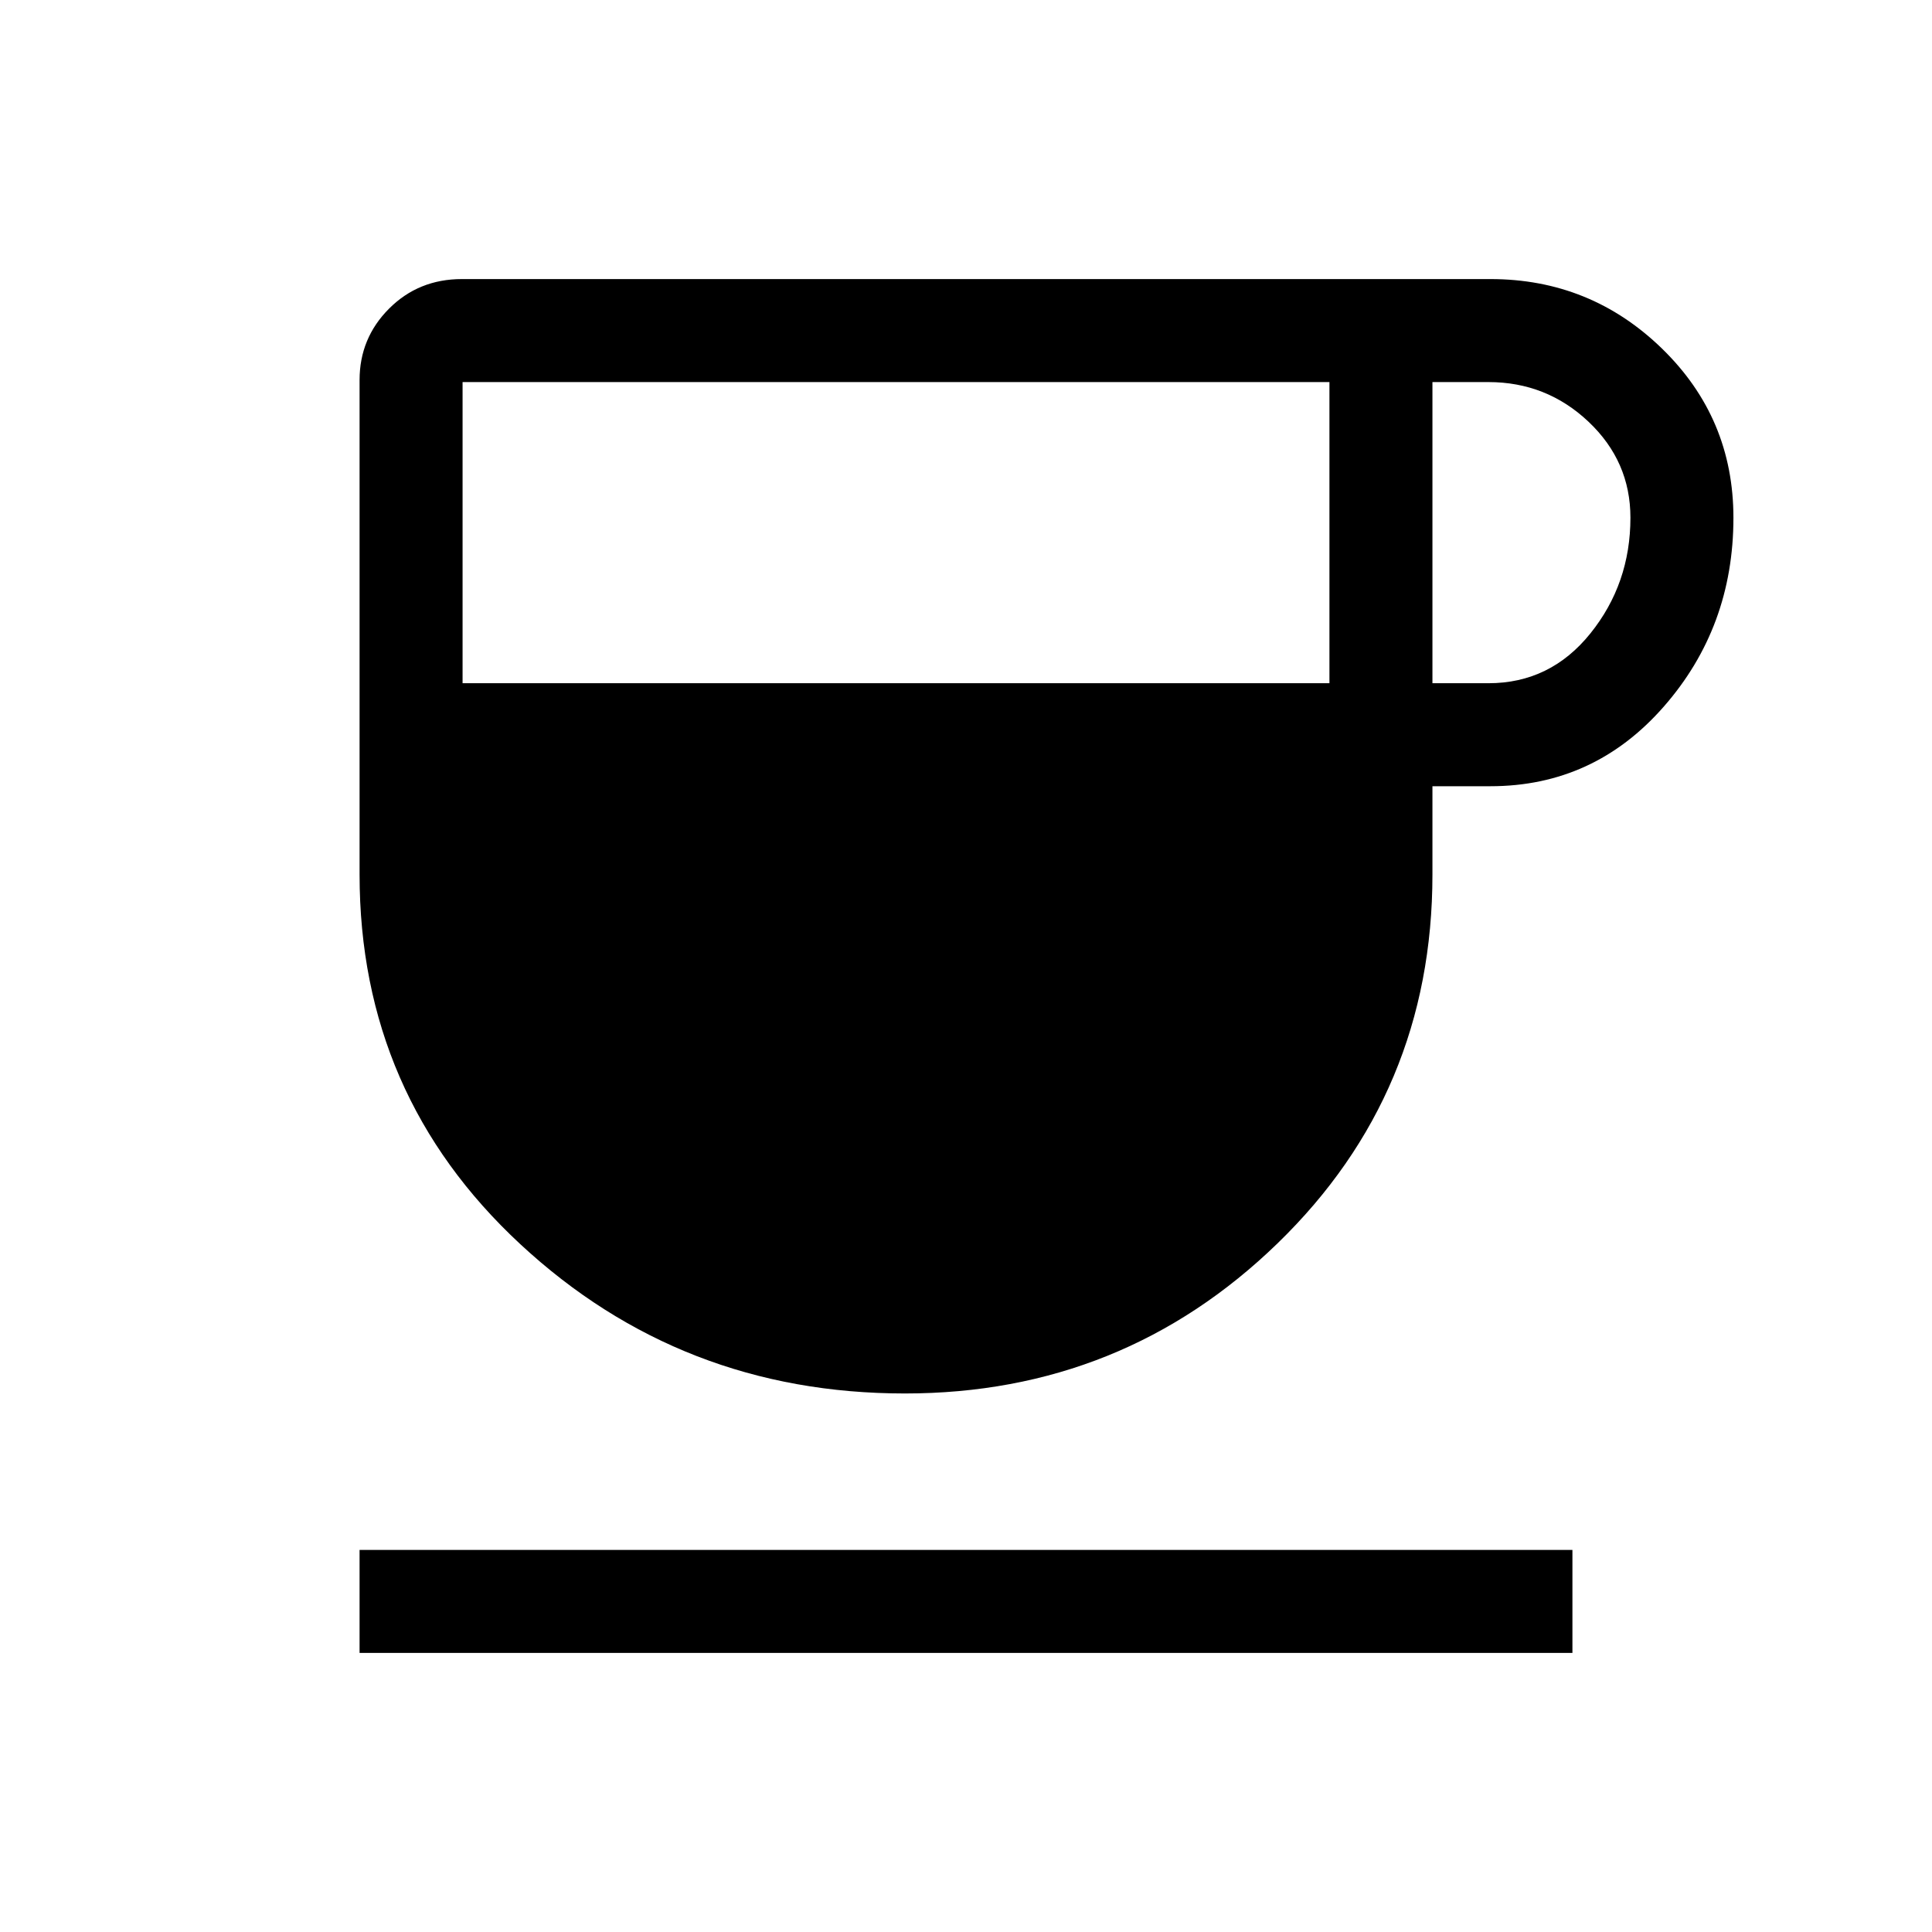 <svg xmlns="http://www.w3.org/2000/svg" height="40" viewBox="0 -960 960 960" width="40"><path d="M449.64-267.59q-111.15 0-191.06-74.15-79.91-74.14-79.91-183.72v-245.69q0-20.82 14.66-35.5t36.18-14.68h511.08q49.71 0 85.23 34.52 35.51 34.53 35.51 84.11 0 54.34-34.64 93.85-34.64 39.52-86.1 39.52h-28.82v43.87q0 108.55-76.9 183.21-76.9 74.66-185.23 74.66ZM229.85-620.51h430.74v-149.64H229.85v149.64Zm481.92 0h27.82q30.76 0 50.66-24.74 19.9-24.74 19.9-57.51 0-28.01-20.84-47.7-20.85-19.69-49.72-19.69h-27.82v149.64Zm-533.1 481.84v-51.18h602.66v51.18H178.67Z"/></svg>